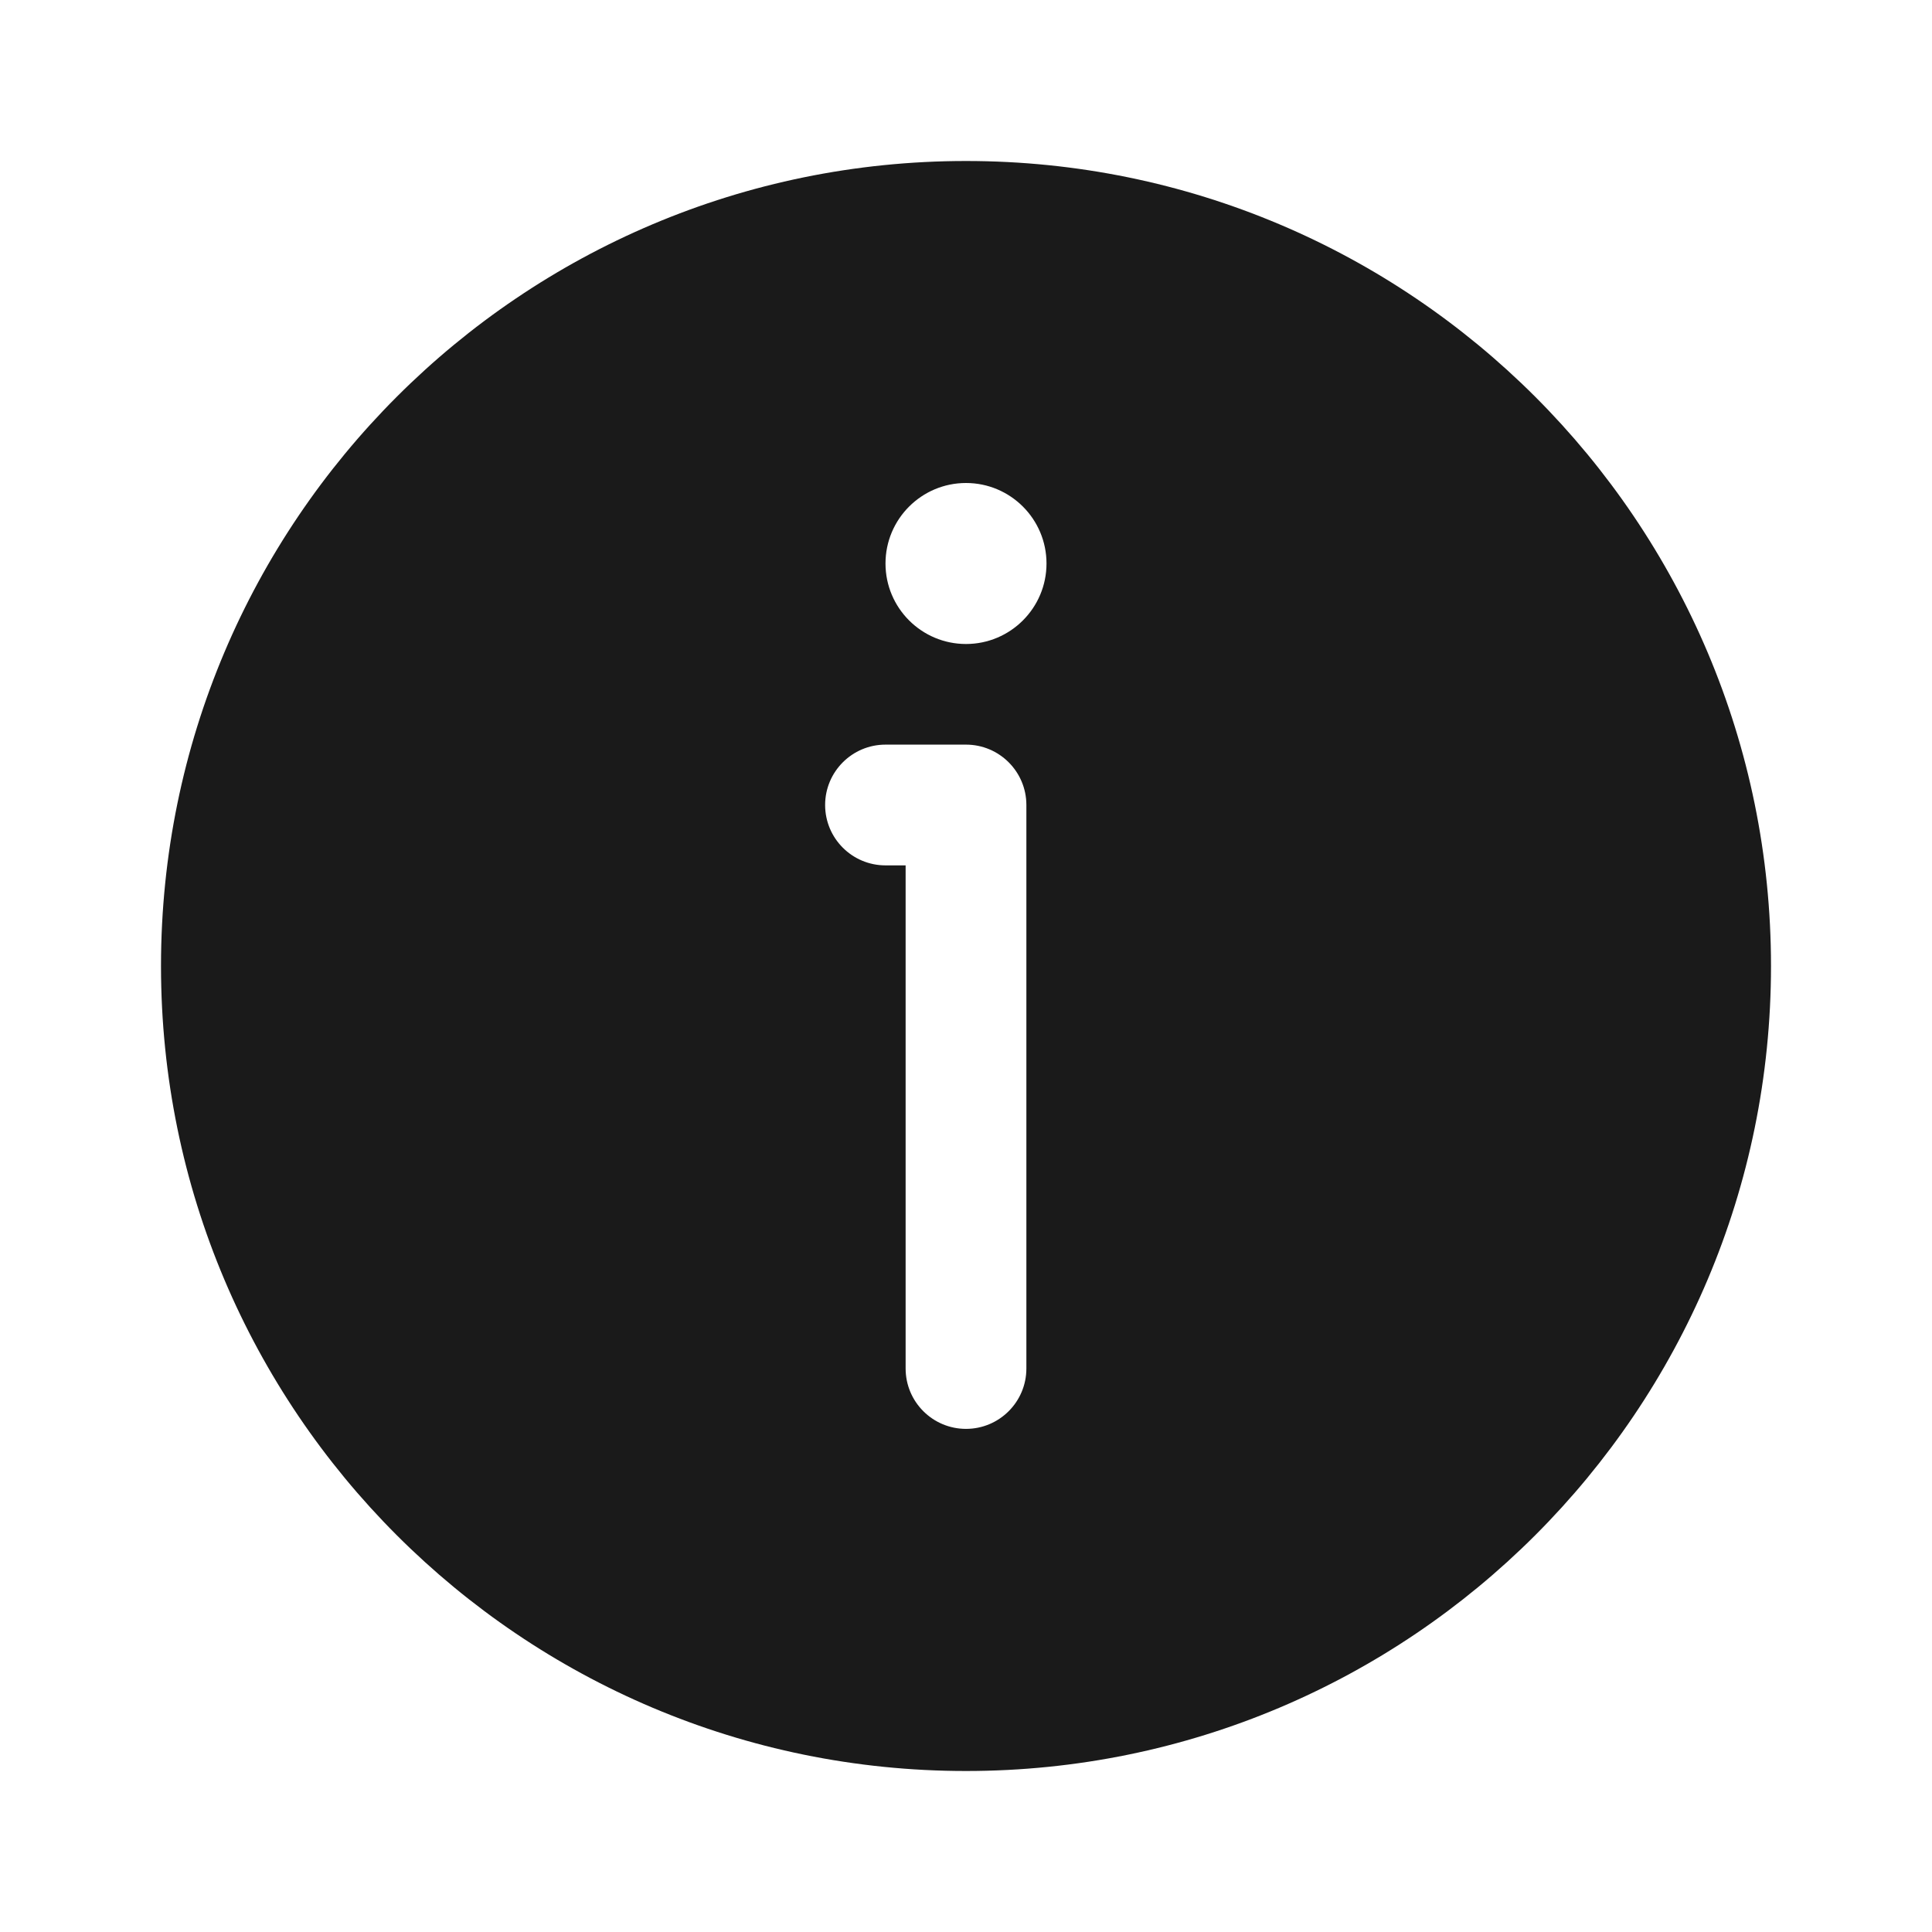<svg width="24" height="24" viewBox="0 0 24 24" fill="none" xmlns="http://www.w3.org/2000/svg">
<rect width="24" height="24" fill="#A6A6A6"/>
<path d="M-1212 -853C-1212 -854.105 -1211.1 -855 -1210 -855H274C275.105 -855 276 -854.105 276 -853V697C276 698.105 275.105 699 274 699H-1210C-1211.1 699 -1212 698.105 -1212 697V-853Z" fill="white"/>
<path d="M-1210 -854H274V-856H-1210V-854ZM275 -853V697H277V-853H275ZM274 698H-1210V700H274V698ZM-1211 697V-853H-1213V697H-1211ZM-1210 698C-1210.55 698 -1211 697.552 -1211 697H-1213C-1213 698.657 -1211.66 700 -1210 700V698ZM275 697C275 697.552 274.552 698 274 698V700C275.657 700 277 698.657 277 697H275ZM274 -854C274.552 -854 275 -853.552 275 -853H277C277 -854.657 275.657 -856 274 -856V-854ZM-1210 -856C-1211.66 -856 -1213 -854.657 -1213 -853H-1211C-1211 -853.552 -1210.55 -854 -1210 -854V-856Z" fill="black" fill-opacity="0.1"/>
<path fill-rule="evenodd" clip-rule="evenodd" d="M22 12C22 17.523 17.523 22 12 22C6.477 22 2 17.523 2 12C2 6.477 6.477 2 12 2C17.523 2 22 6.477 22 12ZM13 7C13 7.552 12.552 8 12 8C11.448 8 11 7.552 11 7C11 6.448 11.448 6 12 6C12.552 6 13 6.448 13 7ZM11 9.25C10.586 9.25 10.25 9.586 10.25 10C10.25 10.414 10.586 10.75 11 10.75H11.25V17C11.25 17.414 11.586 17.75 12 17.75C12.414 17.75 12.75 17.414 12.75 17V10C12.75 9.586 12.414 9.25 12 9.25H11Z" fill="#1A1A1A"/>
</svg>
